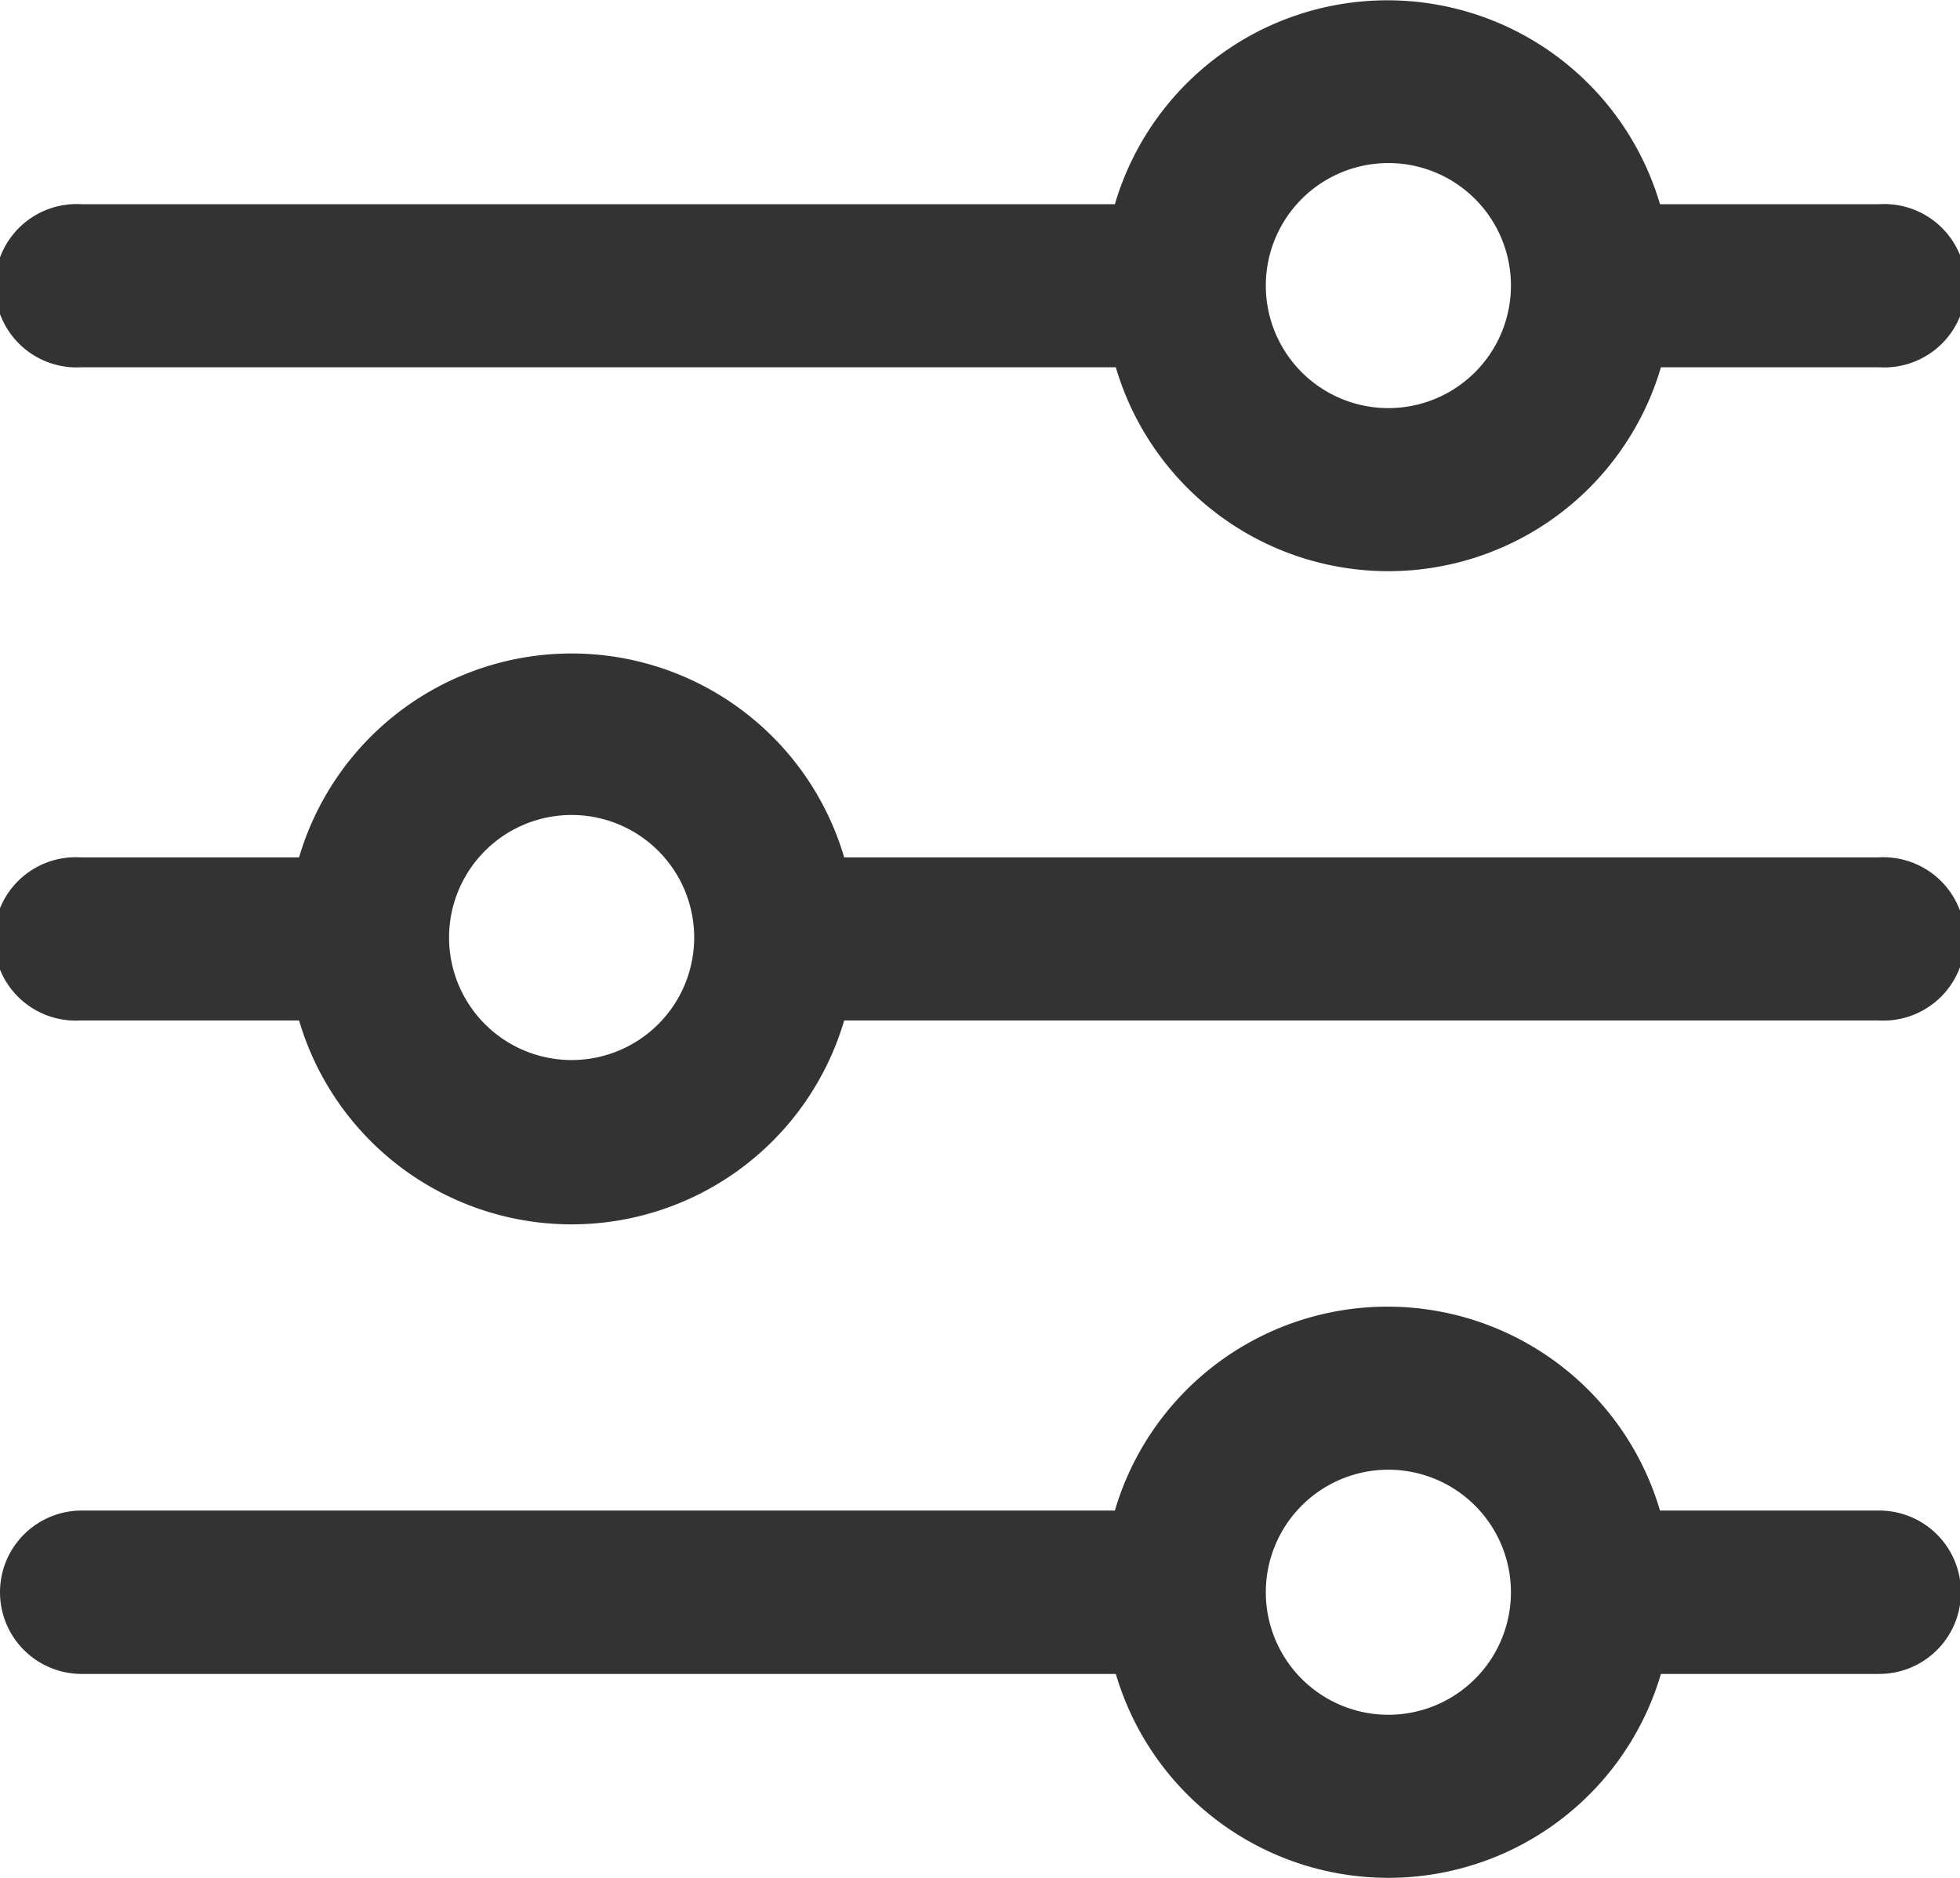 <svg xmlns="http://www.w3.org/2000/svg" viewBox="0 0 62.85 60.23">
    <defs>
        
    </defs>
    <g style="fill: #333;"  id="Capa_2" data-name="Capa 2">
        <g id="Capa_1-2" data-name="Capa 1">
            <path class="cls-1"
                d="M60.23 48.45h-7a9.11 9.11 0 0 0-17.48 0H2.62a2.62 2.62 0 1 0 0 5.24h33.16a9.11 9.11 0 0 0 17.48 0h7a2.62 2.62 0 1 0 0-5.24ZM44.52 55a3.93 3.93 0 1 1 3.93-3.92A3.93 3.93 0 0 1 44.52 55ZM60.23 6.55h-7a9.11 9.11 0 0 0-17.48 0H2.62a2.62 2.62 0 1 0 0 5.23h33.16a9.11 9.11 0 0 0 17.48 0h7a2.62 2.62 0 1 0 0-5.23Zm-15.71 6.54a3.93 3.93 0 1 1 3.93-3.92 3.93 3.93 0 0 1-3.93 3.92ZM60.23 27.5H27.07a9.11 9.11 0 0 0-17.48 0h-7a2.62 2.62 0 1 0 0 5.23h7a9.11 9.11 0 0 0 17.48 0h33.16a2.62 2.62 0 1 0 0-5.23ZM18.33 34a3.93 3.93 0 1 1 3.93-3.92A3.93 3.93 0 0 1 18.33 34Z" />
        </g>
    </g>
</svg>